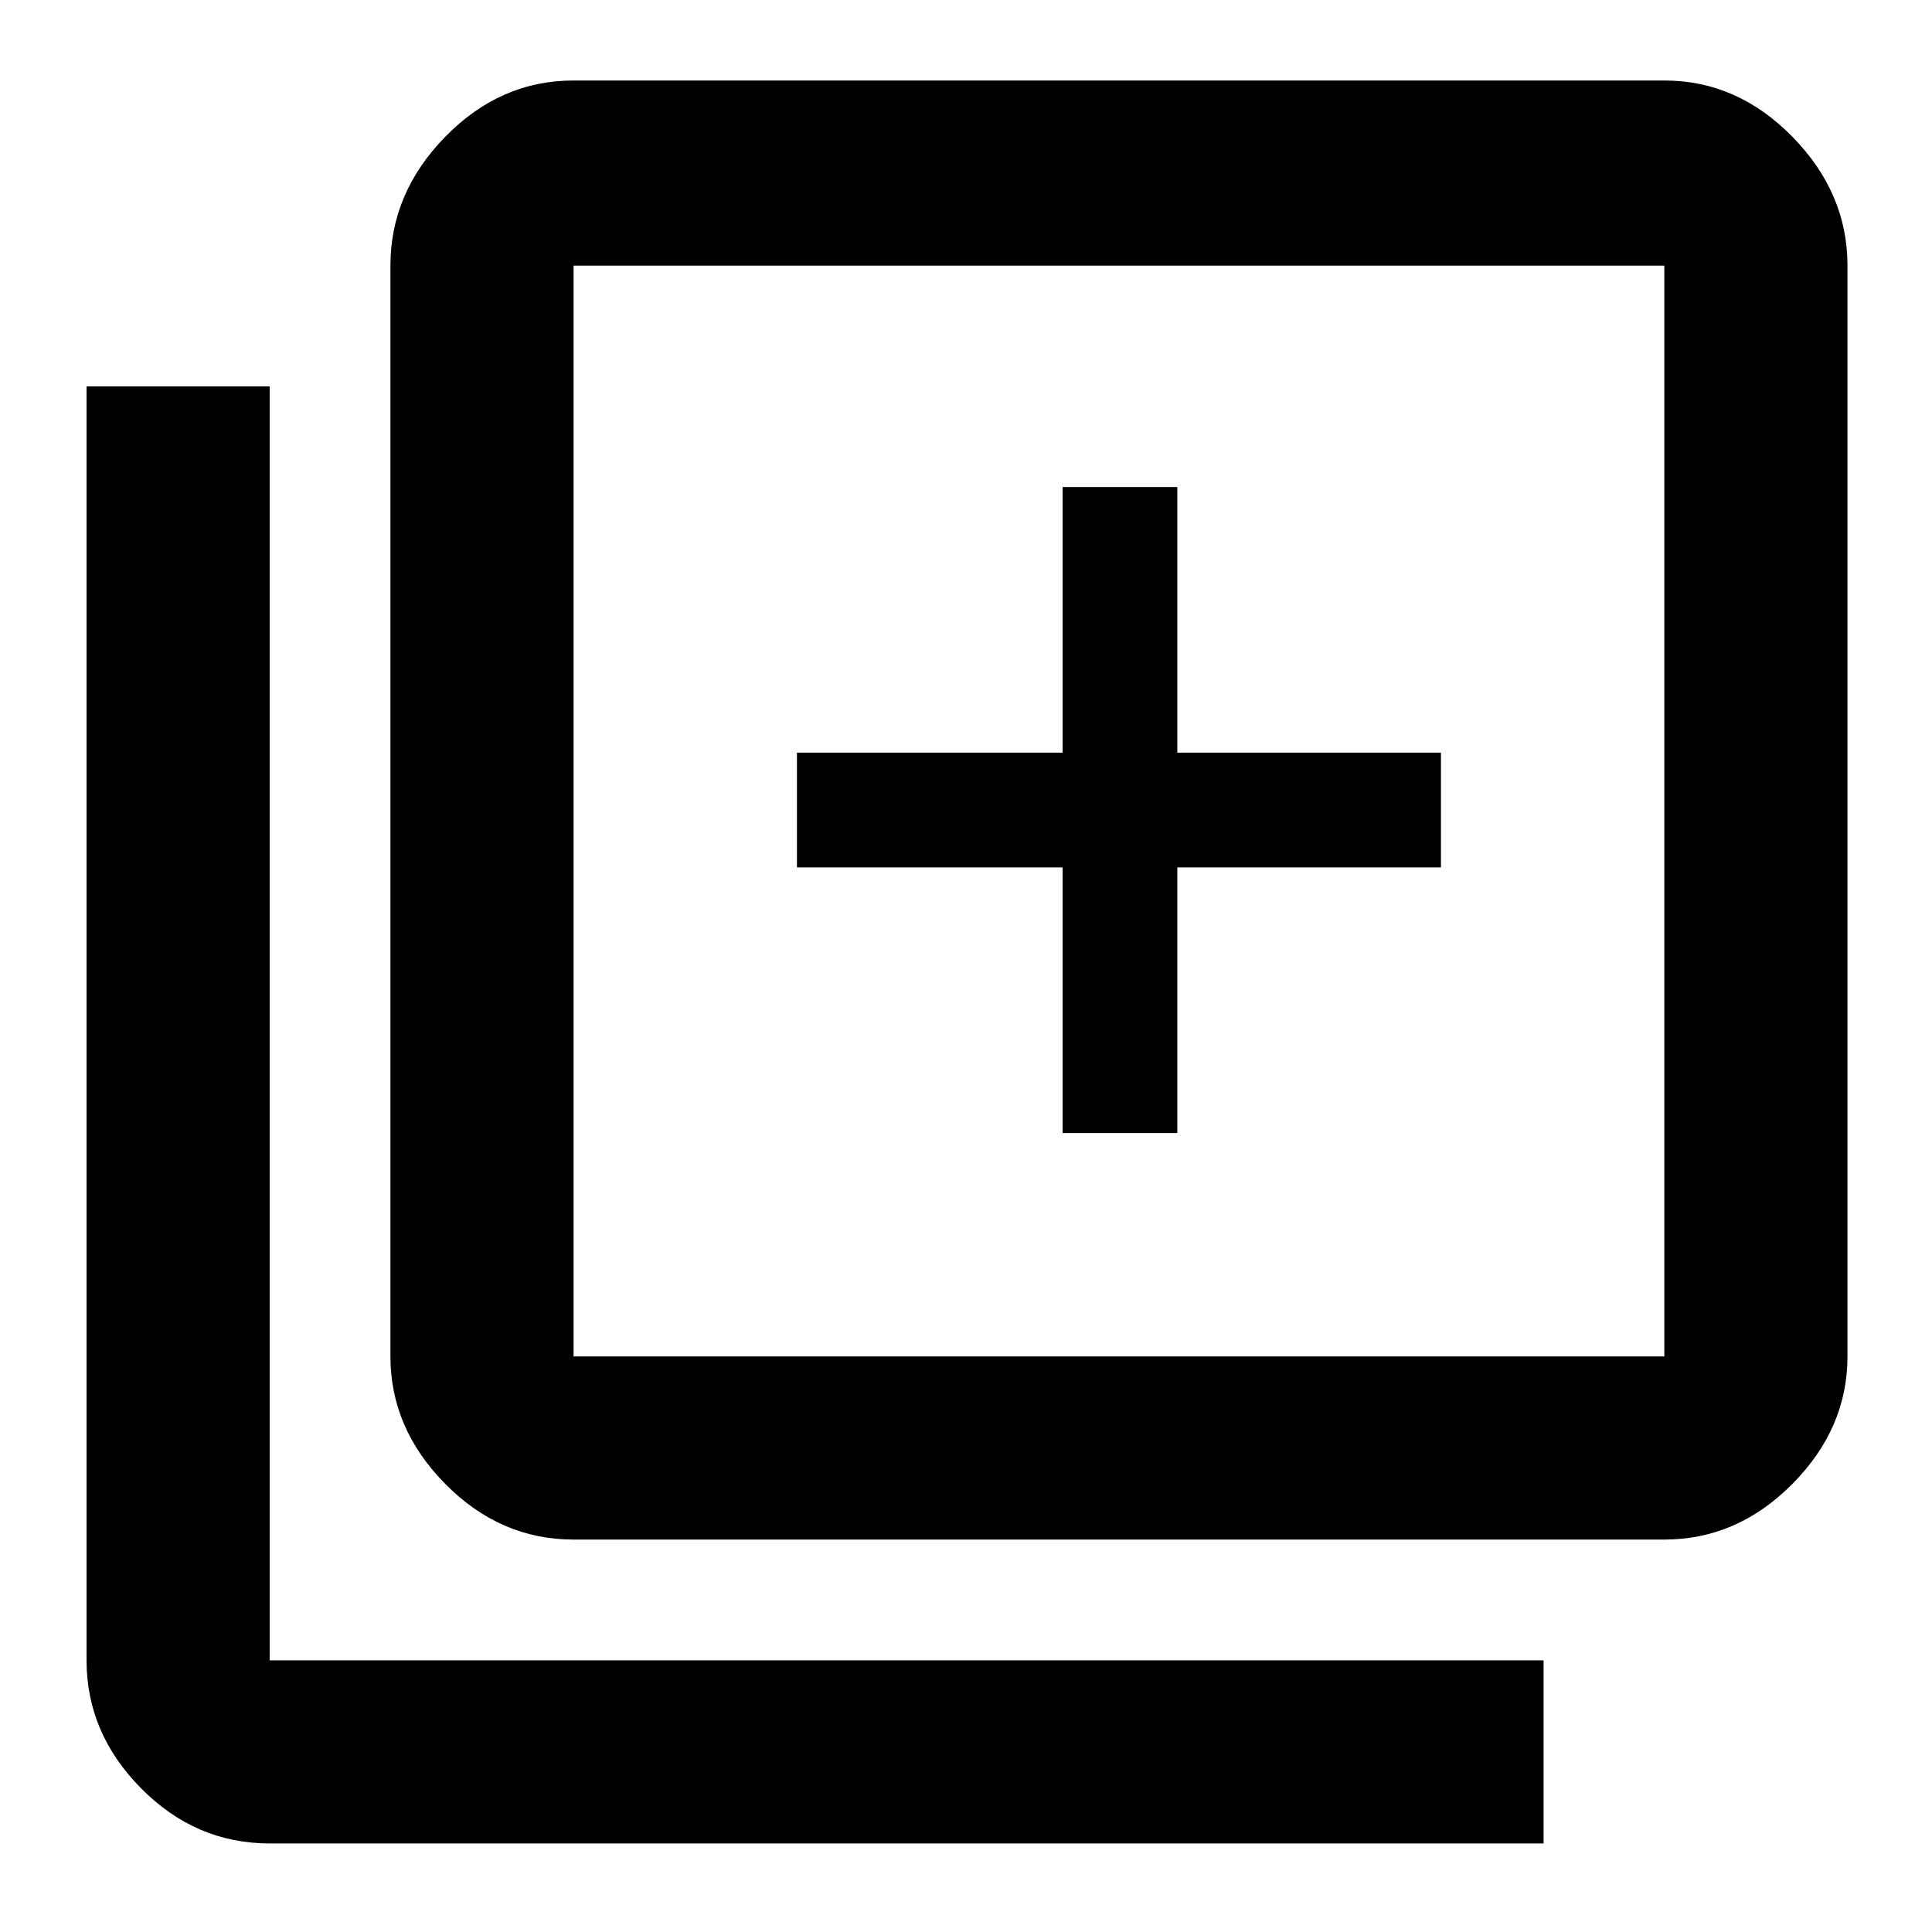 <svg xmlns="http://www.w3.org/2000/svg" height="48" viewBox="0 -960 960 960" width="48"><path d="M528-397h57v-132h131v-57H585v-132h-57v132H396v57h132v132ZM285-195q-36.41 0-63.71-27.61Q194-250.22 194-286v-542q0-36.19 27.29-64.09Q248.59-920 285-920h542q36.19 0 63.59 27.91Q918-864.19 918-828v542q0 35.78-27.41 63.39Q863.19-195 827-195H285Zm0-91h542v-542H285v542ZM134-44q-36.83 0-63.91-27.41Q43-98.81 43-135v-633h91v633h633v91H134Zm151-784v542-542Z"/></svg>